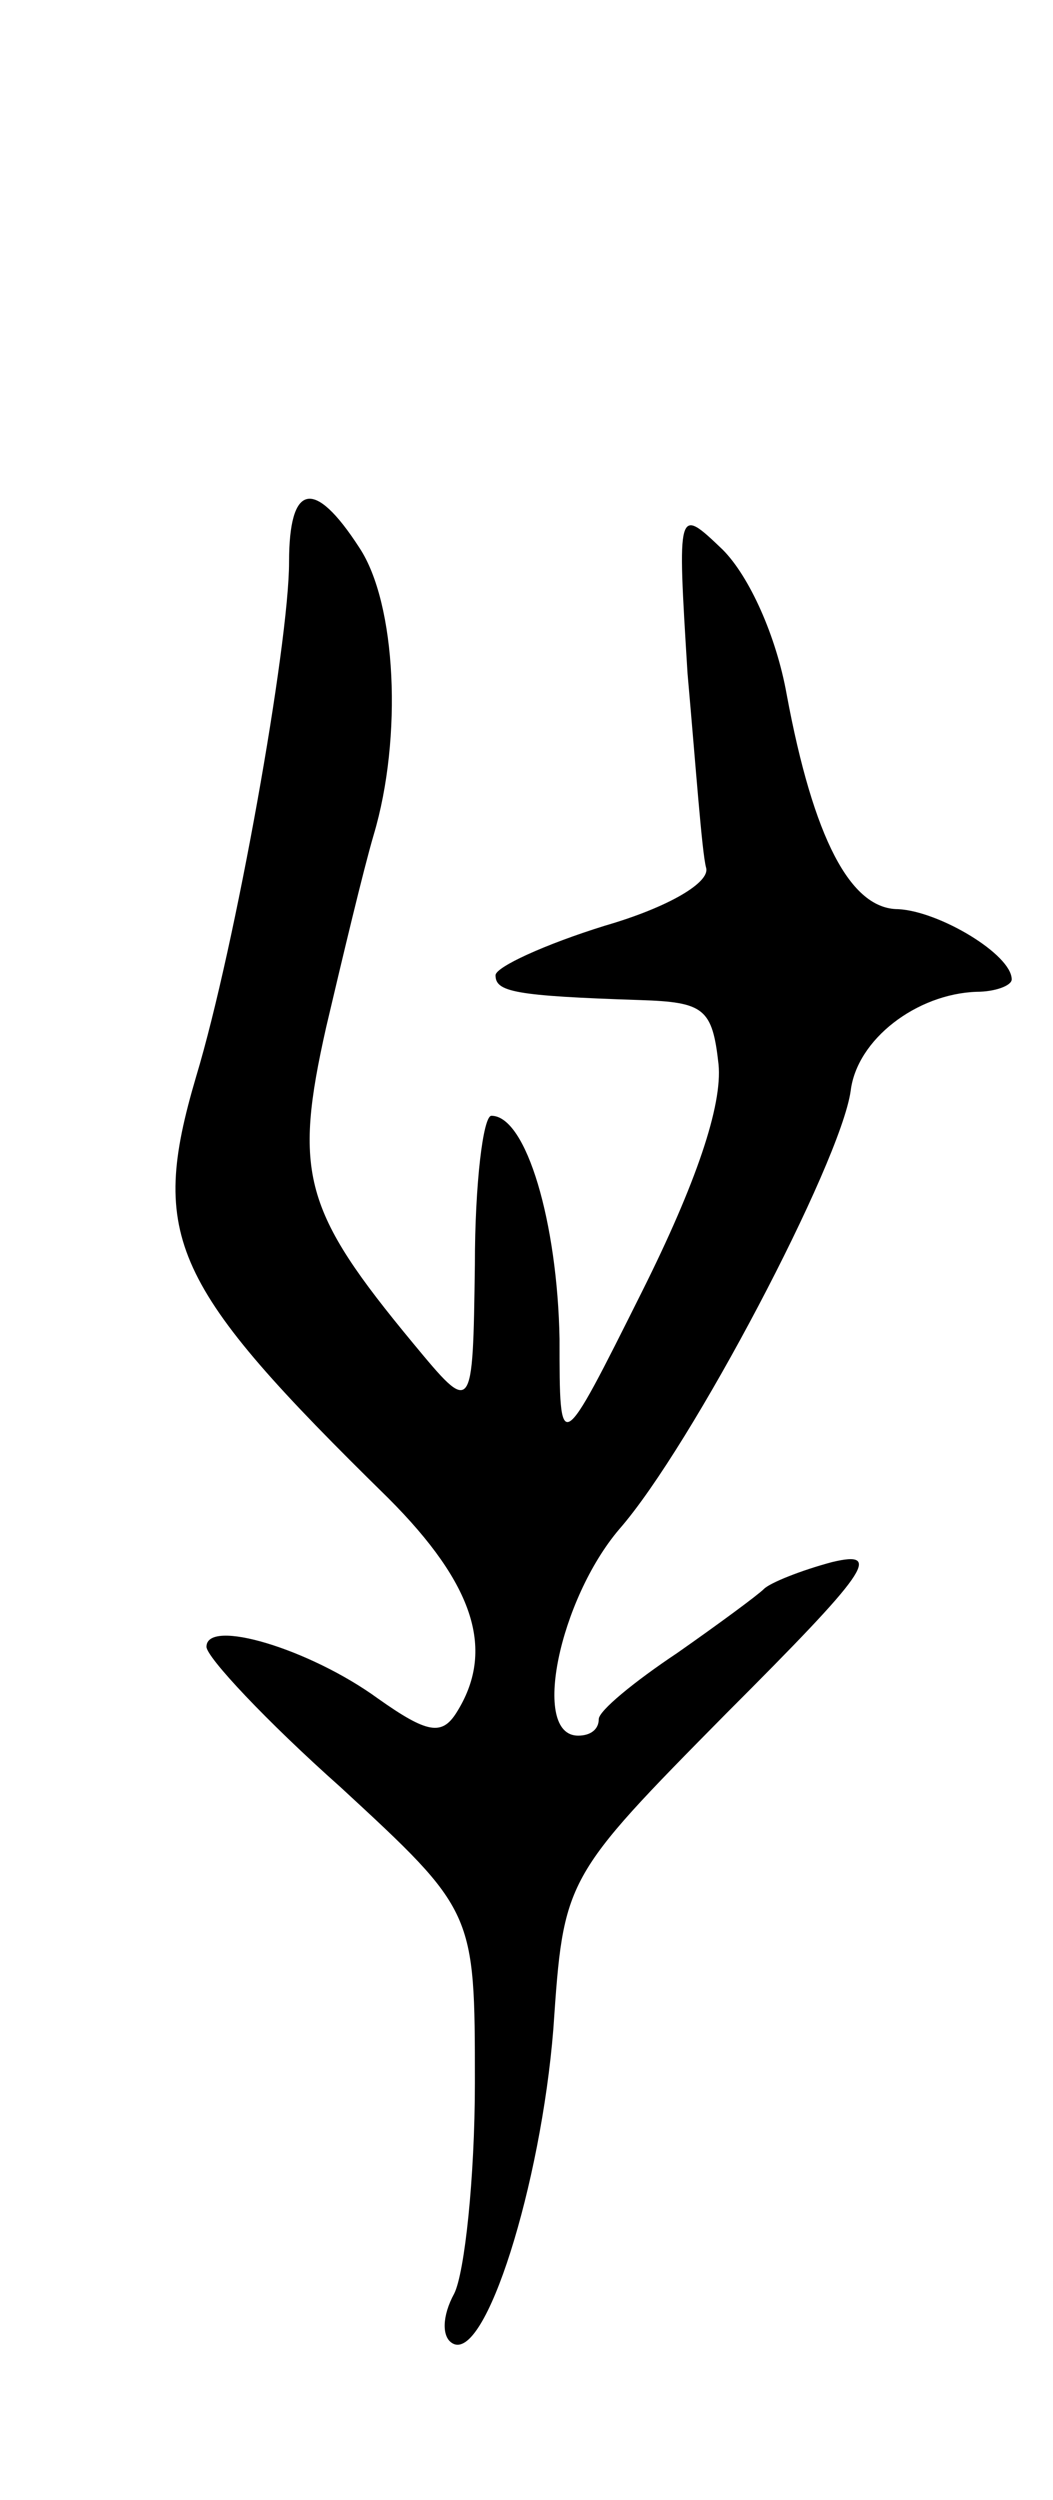 <svg version="1.0" xmlns="http://www.w3.org/2000/svg"
 width="51pt" height="121pt" viewBox="0 0 51 121"
 preserveAspectRatio="xMidYMid meet">
<g transform="translate(0,121) scale(0.1,-0.1)"
fill="#000000" stroke="none">
<path d="M140 938 c0 -40 -26 -186 -45 -249 -23 -78 -12 -101 93 -204 42 -42
52 -74 33 -104 -7 -11 -14 -10 -38 7 -33 24 -83 39 -83 25 0 -5 29 -36 65 -68
65 -60 65 -60 65 -143 0 -46 -5 -92 -10 -102 -6 -11 -6 -21 -1 -24 16 -10 43
77 49 152 5 73 5 73 84 153 68 68 76 79 51 73 -15 -4 -30 -10 -33 -13 -3 -3
-22 -17 -42 -31 -21 -14 -38 -28 -38 -32 0 -5 -4 -8 -10 -8 -23 0 -9 66 20
100 35 40 107 177 112 212 3 25 32 47 61 48 9 0 17 3 17 6 0 12 -35 33 -55 34
-23 0 -41 34 -54 104 -5 28 -18 57 -31 70 -22 21 -22 21 -17 -60 4 -45 7 -87
9 -94 2 -7 -18 -19 -49 -28 -29 -9 -53 -20 -53 -24 0 -8 9 -10 70 -12 31 -1
35 -4 38 -31 2 -20 -11 -58 -37 -110 -40 -80 -40 -80 -40 -23 -1 56 -16 108
-33 108 -4 0 -8 -33 -8 -72 -1 -73 -1 -73 -30 -38 -53 64 -58 82 -42 153 8 34
18 76 23 93 14 47 11 112 -7 139 -22 34 -34 31 -34 -7z"/>
</g>
</svg>
